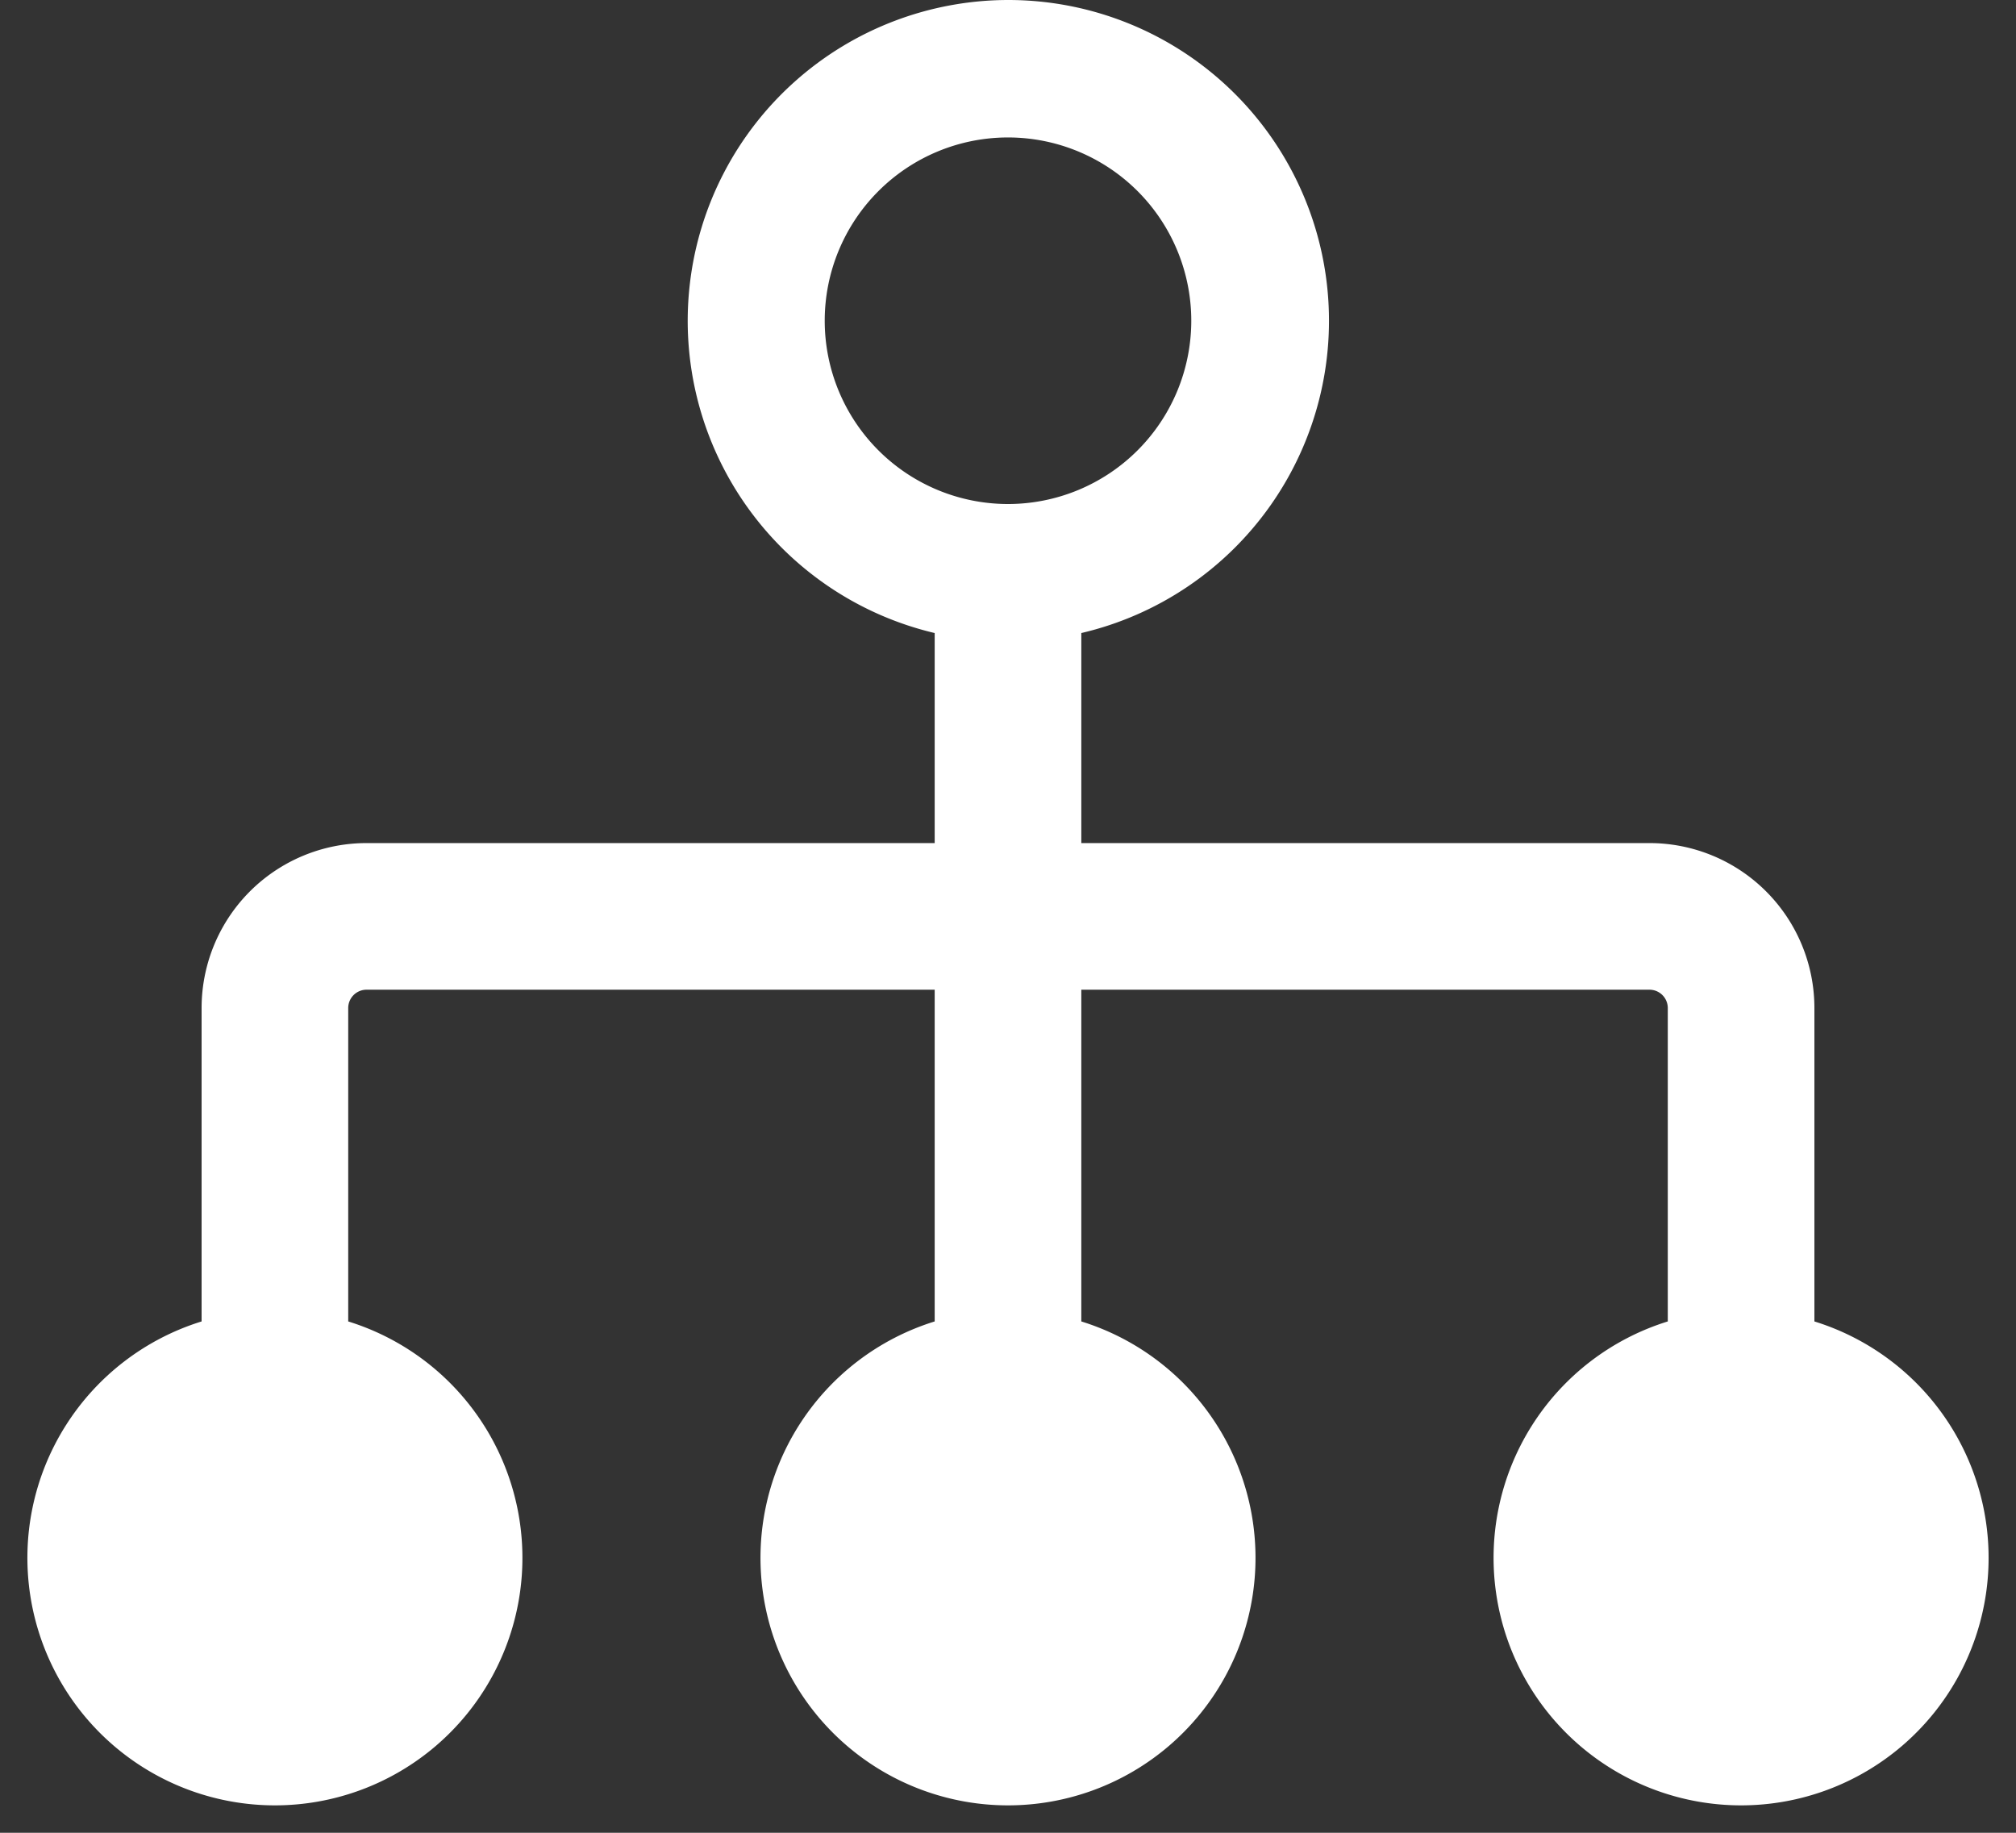 <svg xmlns="http://www.w3.org/2000/svg" width="22" height="20" viewBox="0 0 22 20">
    <rect x="0" y="0" width="22" height="20" fill="#333333" stroke="none"/>
    <g fill="none" fill-rule="evenodd">
        <path d="M-1-2h24v24H-1z"/>
        <path fill="#FFF" d="M11.8 9.2H18a1.8 1.8 0 0 1 1.8 1.8v3.42a2.701 2.701 0 1 1-1.6 0V11a.2.2 0 0 0-.2-.2h-6.2v3.62a2.701 2.701 0 1 1-1.6 0V10.8H4a.2.2 0 0 0-.2.2v3.42a2.701 2.701 0 1 1-1.6 0V11A1.8 1.8 0 0 1 4 9.2h6.2V6.908A3.501 3.501 0 0 1 11 0a3.5 3.5 0 0 1 .8 6.908V9.2zM11 5.5a2 2 0 1 0 0-4 2 2 0 0 0 0 4z"/>
    </g>
</svg>
